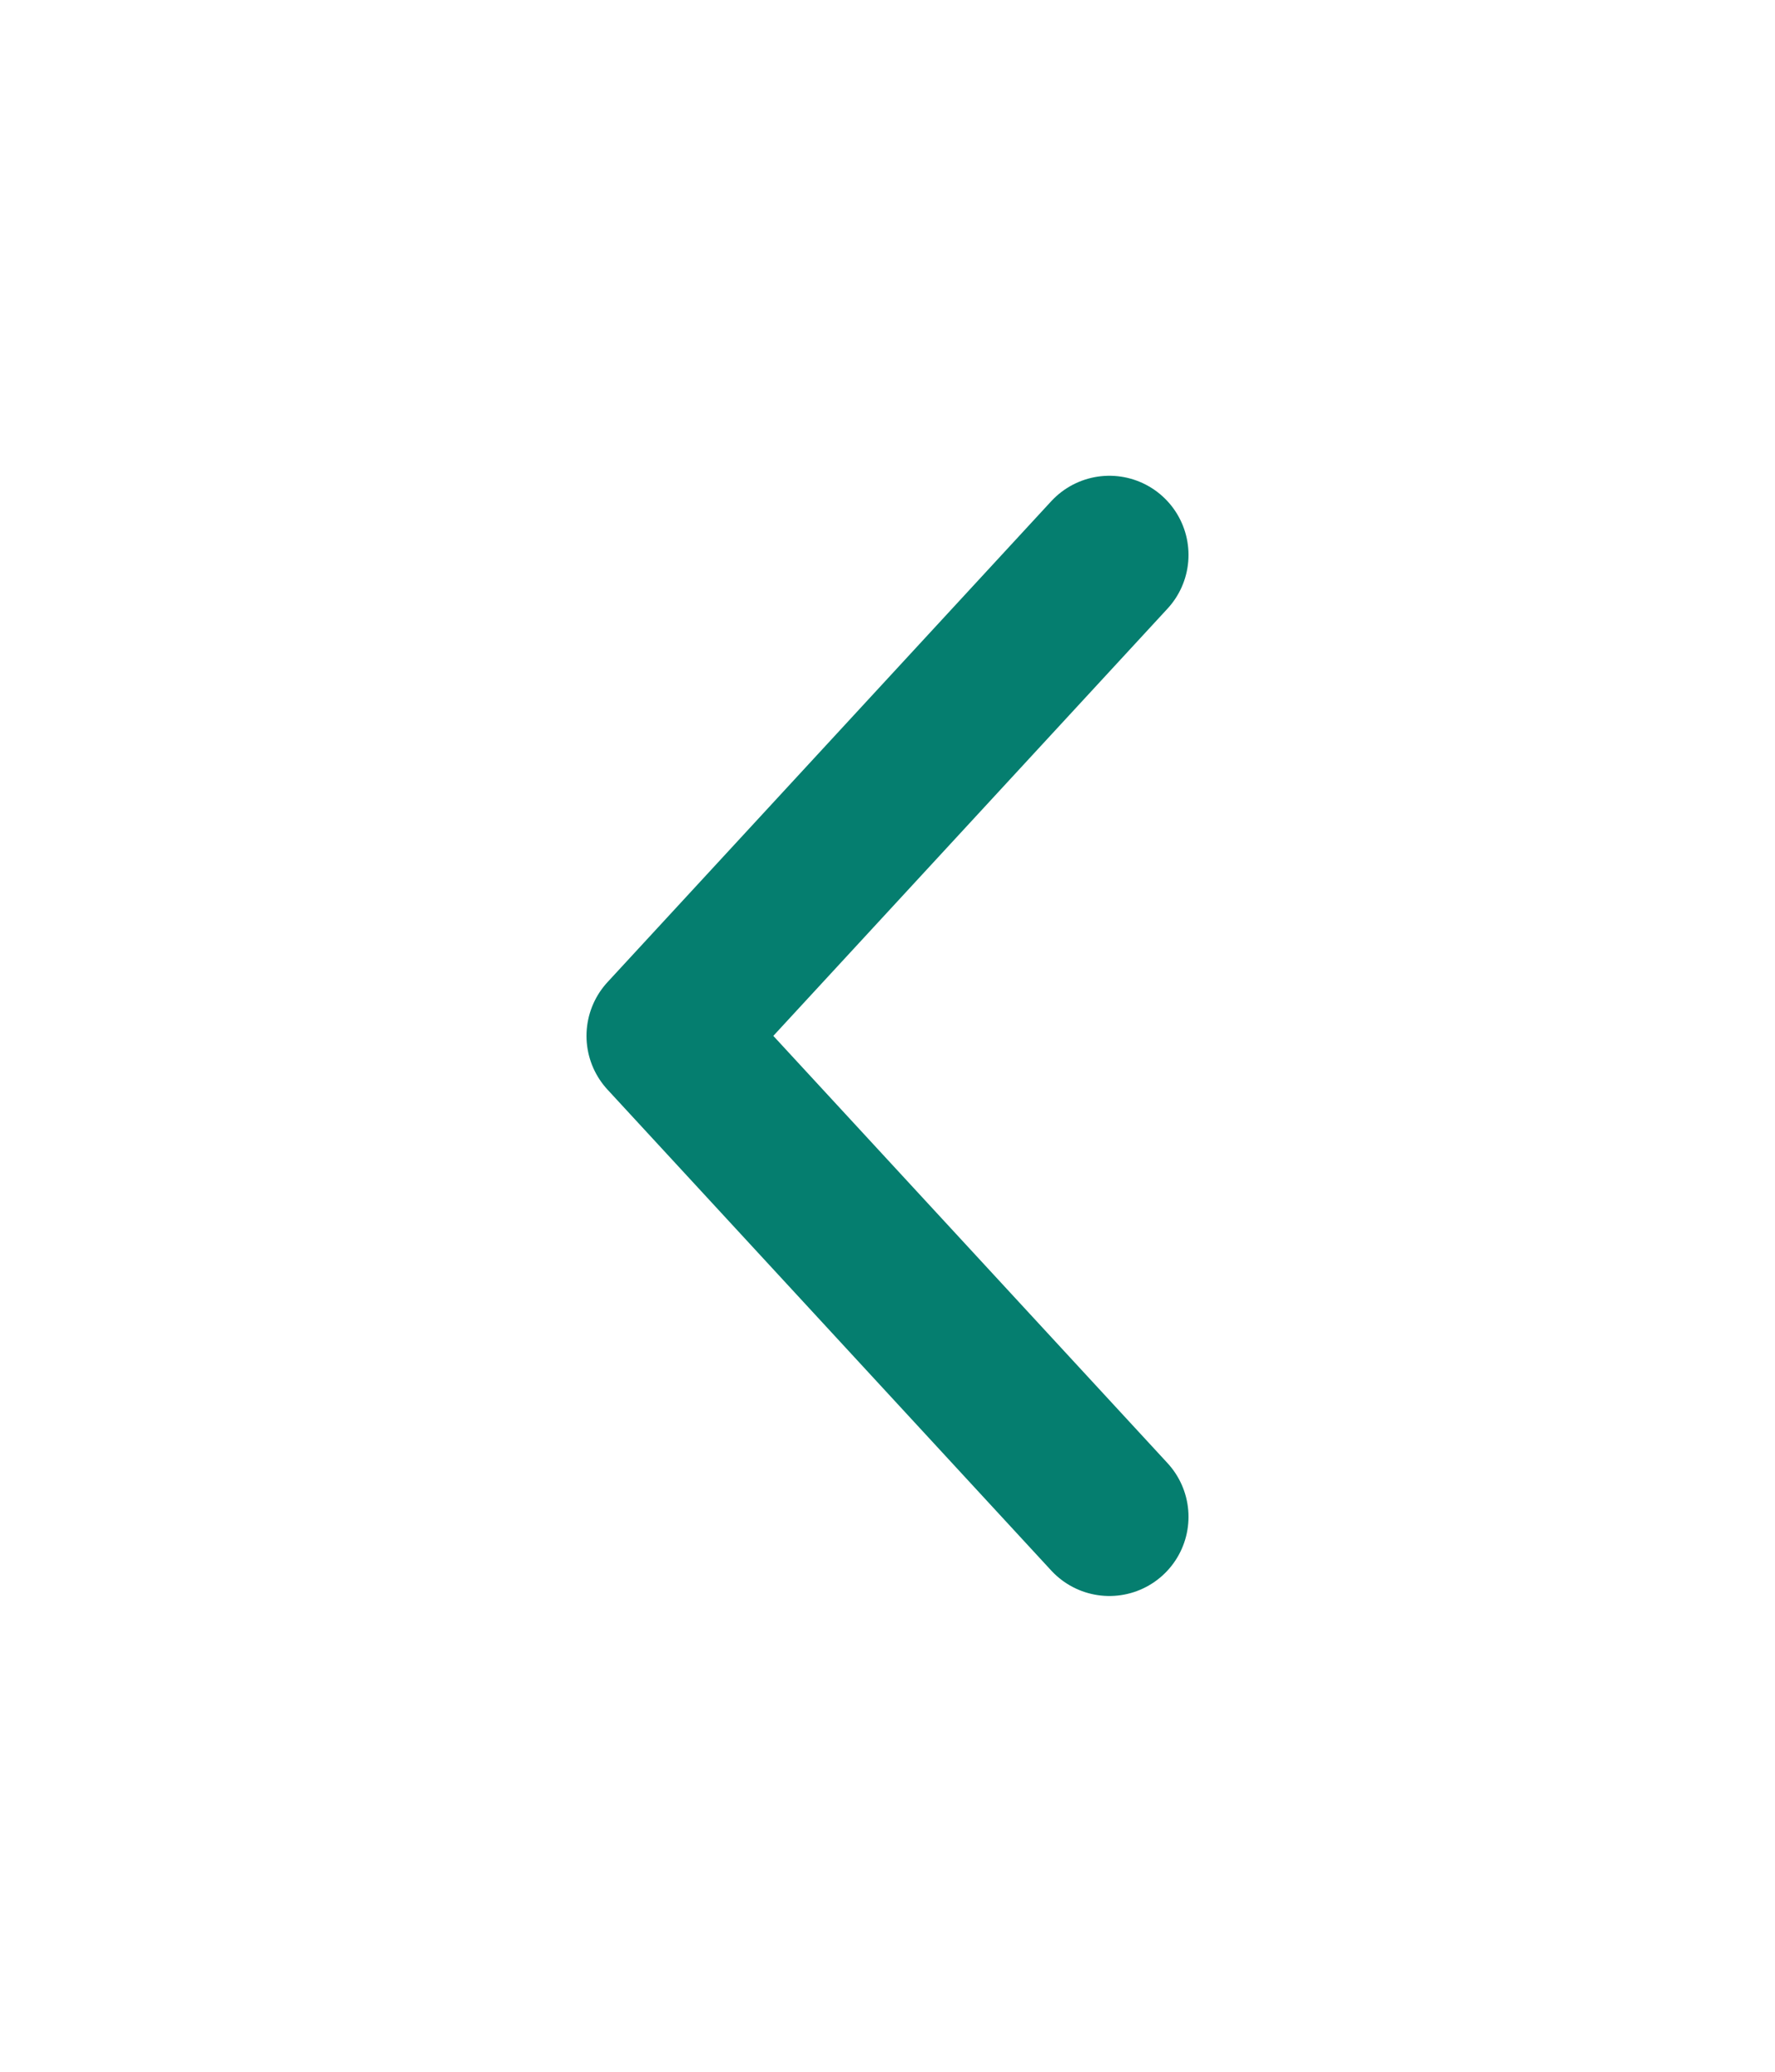<svg width="12" height="14" viewBox="0 0 12 14" fill="none" xmlns="http://www.w3.org/2000/svg">
<g id="chevron-left">
<path id="Vector" d="M7.5 10.25L4.5 7L7.5 3.75" stroke="#057E6F" stroke-width="1.07" stroke-linecap="round" stroke-linejoin="round"/>
</g>
</svg>
